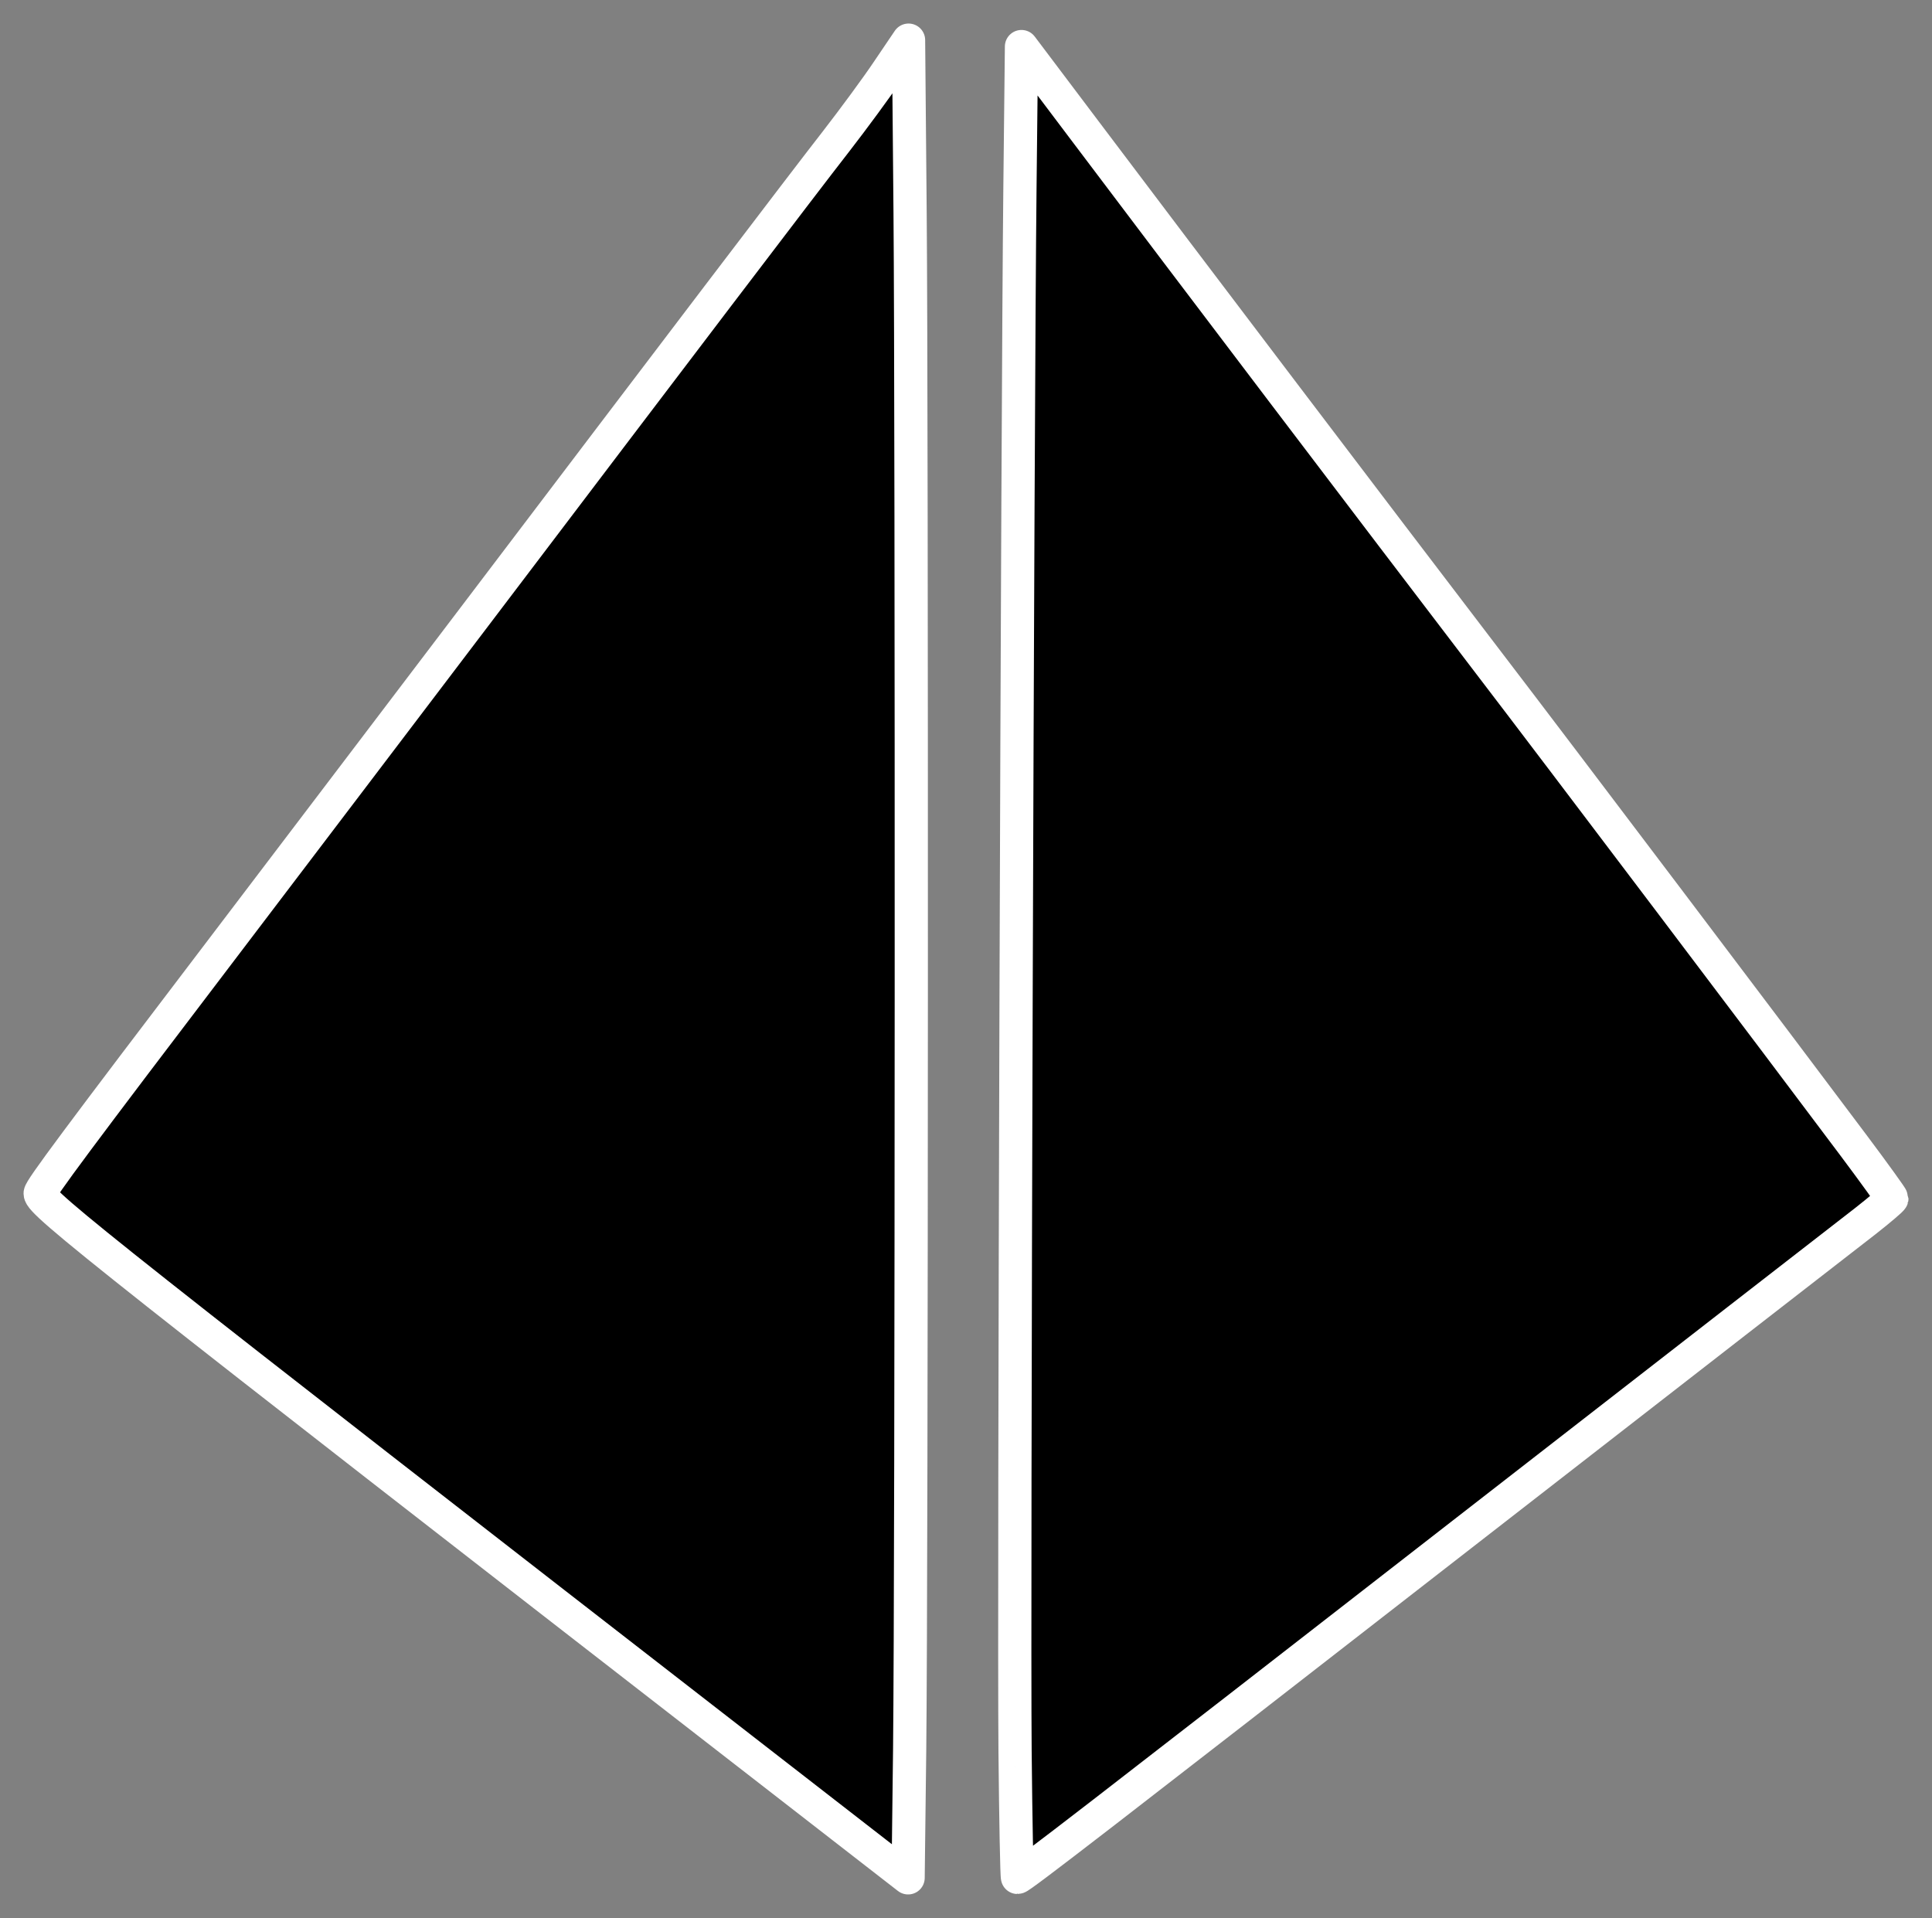 <svg version="1.2" xmlns="http://www.w3.org/2000/svg" viewBox="-18.13 -18.13 872.55 866.27">
	<rect x="-18.13" y="-18.13" width="872.55" height="866.27" fill="#808080" stroke="none"/>
	<title>d4</title>
	<style>
		.s0 { fill: #000000;stroke: #ffffff;stroke-linejoin: round;stroke-width: 15 } 
	</style>
	<g>
		<g id="svg_1">
			<path id="svg_2" class="s0" d="m333.9 784.9c-303.4-235.4-333.9-259.5-333.9-264 0-1.9 16.1-23.6 84.9-114 33.4-44 83.6-110 111.4-146.7 89.7-118.3 148.2-195.3 163.1-214.4 7.9-10.2 18.6-24.7 23.6-32.2l9.2-13.6 0.7 78.5c0.8 94.6 0.7 612-0.2 693.5l-0.7 58zm106.4-12.4c-0.6-63.9 1.1-604.5 2.2-705.2l0.7-64.4 28.8 38.2c47 62.4 130.4 172.3 182.4 240.4 29.4 38.4 133.1 175.6 164.6 217.7 9.5 12.7 17.3 23.5 17.3 24-0.1 0.5-5.5 5.1-12 10.2-6.6 5.1-88.8 68.9-182.7 141.9-162.4 126.3-198.9 154.5-200.2 154.5-0.3 0-0.8-25.8-1.1-57.3z"/>
		</g>
	</g>
</svg>